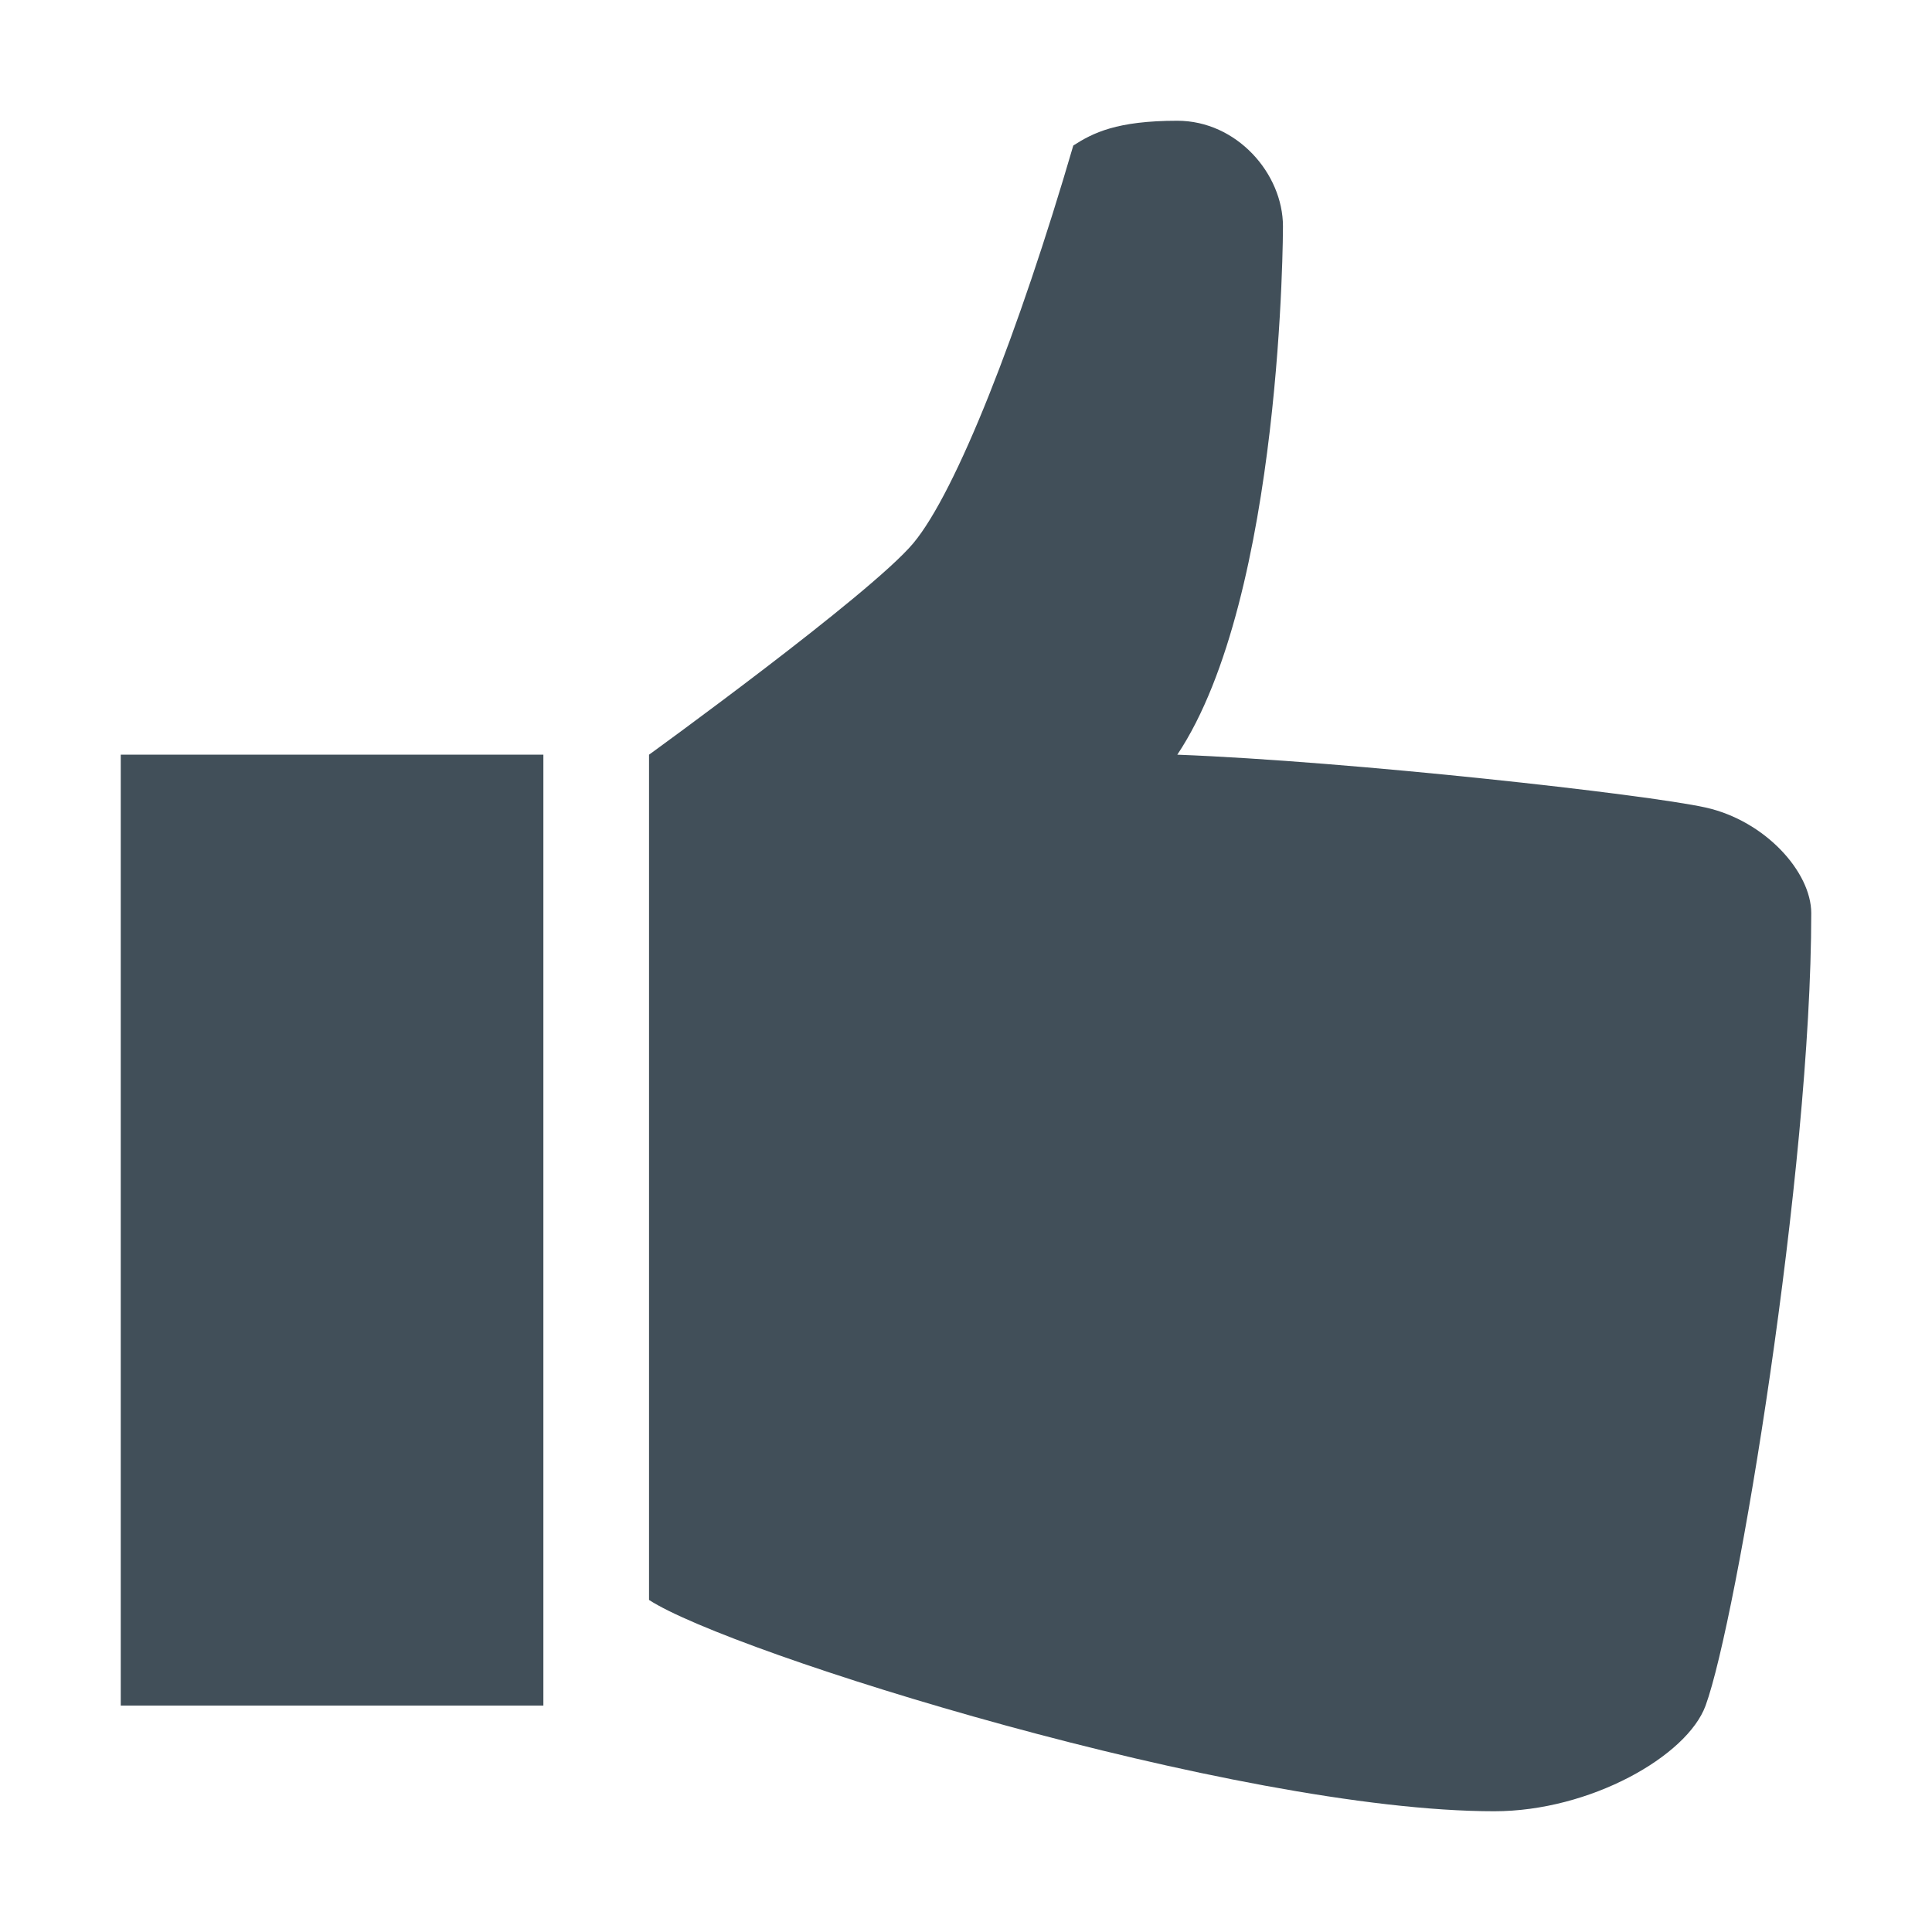 <?xml version="1.0" encoding="utf-8"?>
<!-- Generator: Adobe Illustrator 16.2.1, SVG Export Plug-In . SVG Version: 6.00 Build 0)  -->
<!DOCTYPE svg PUBLIC "-//W3C//DTD SVG 1.1//EN" "http://www.w3.org/Graphics/SVG/1.1/DTD/svg11.dtd">
<svg version="1.1" id="Icons" xmlns="http://www.w3.org/2000/svg" xmlns:xlink="http://www.w3.org/1999/xlink" x="0px" y="0px"
	 width="128px" height="128px" viewBox="0 0 128 128" enable-background="new 0 0 128 128" xml:space="preserve">
<path fill="#414F59" d="M36,113H8V50h28V113z M113,53.5c-3.938-0.875-23.516-3.062-35-3.5c7-10.5,7-35,7-35c0-3.5-3.062-7-7-7
	c-4.02,0-5.592,0.807-6.891,1.641C67.5,22,63.344,32.609,60.5,36S43,50,43,50v56c5.359,3.5,38.938,14,56,14
	c6.344,0,12.774-3.646,14-7c2.078-5.688,7-35.438,7-52.5C120,57.766,116.938,54.375,113,53.5z"/>
</svg>
